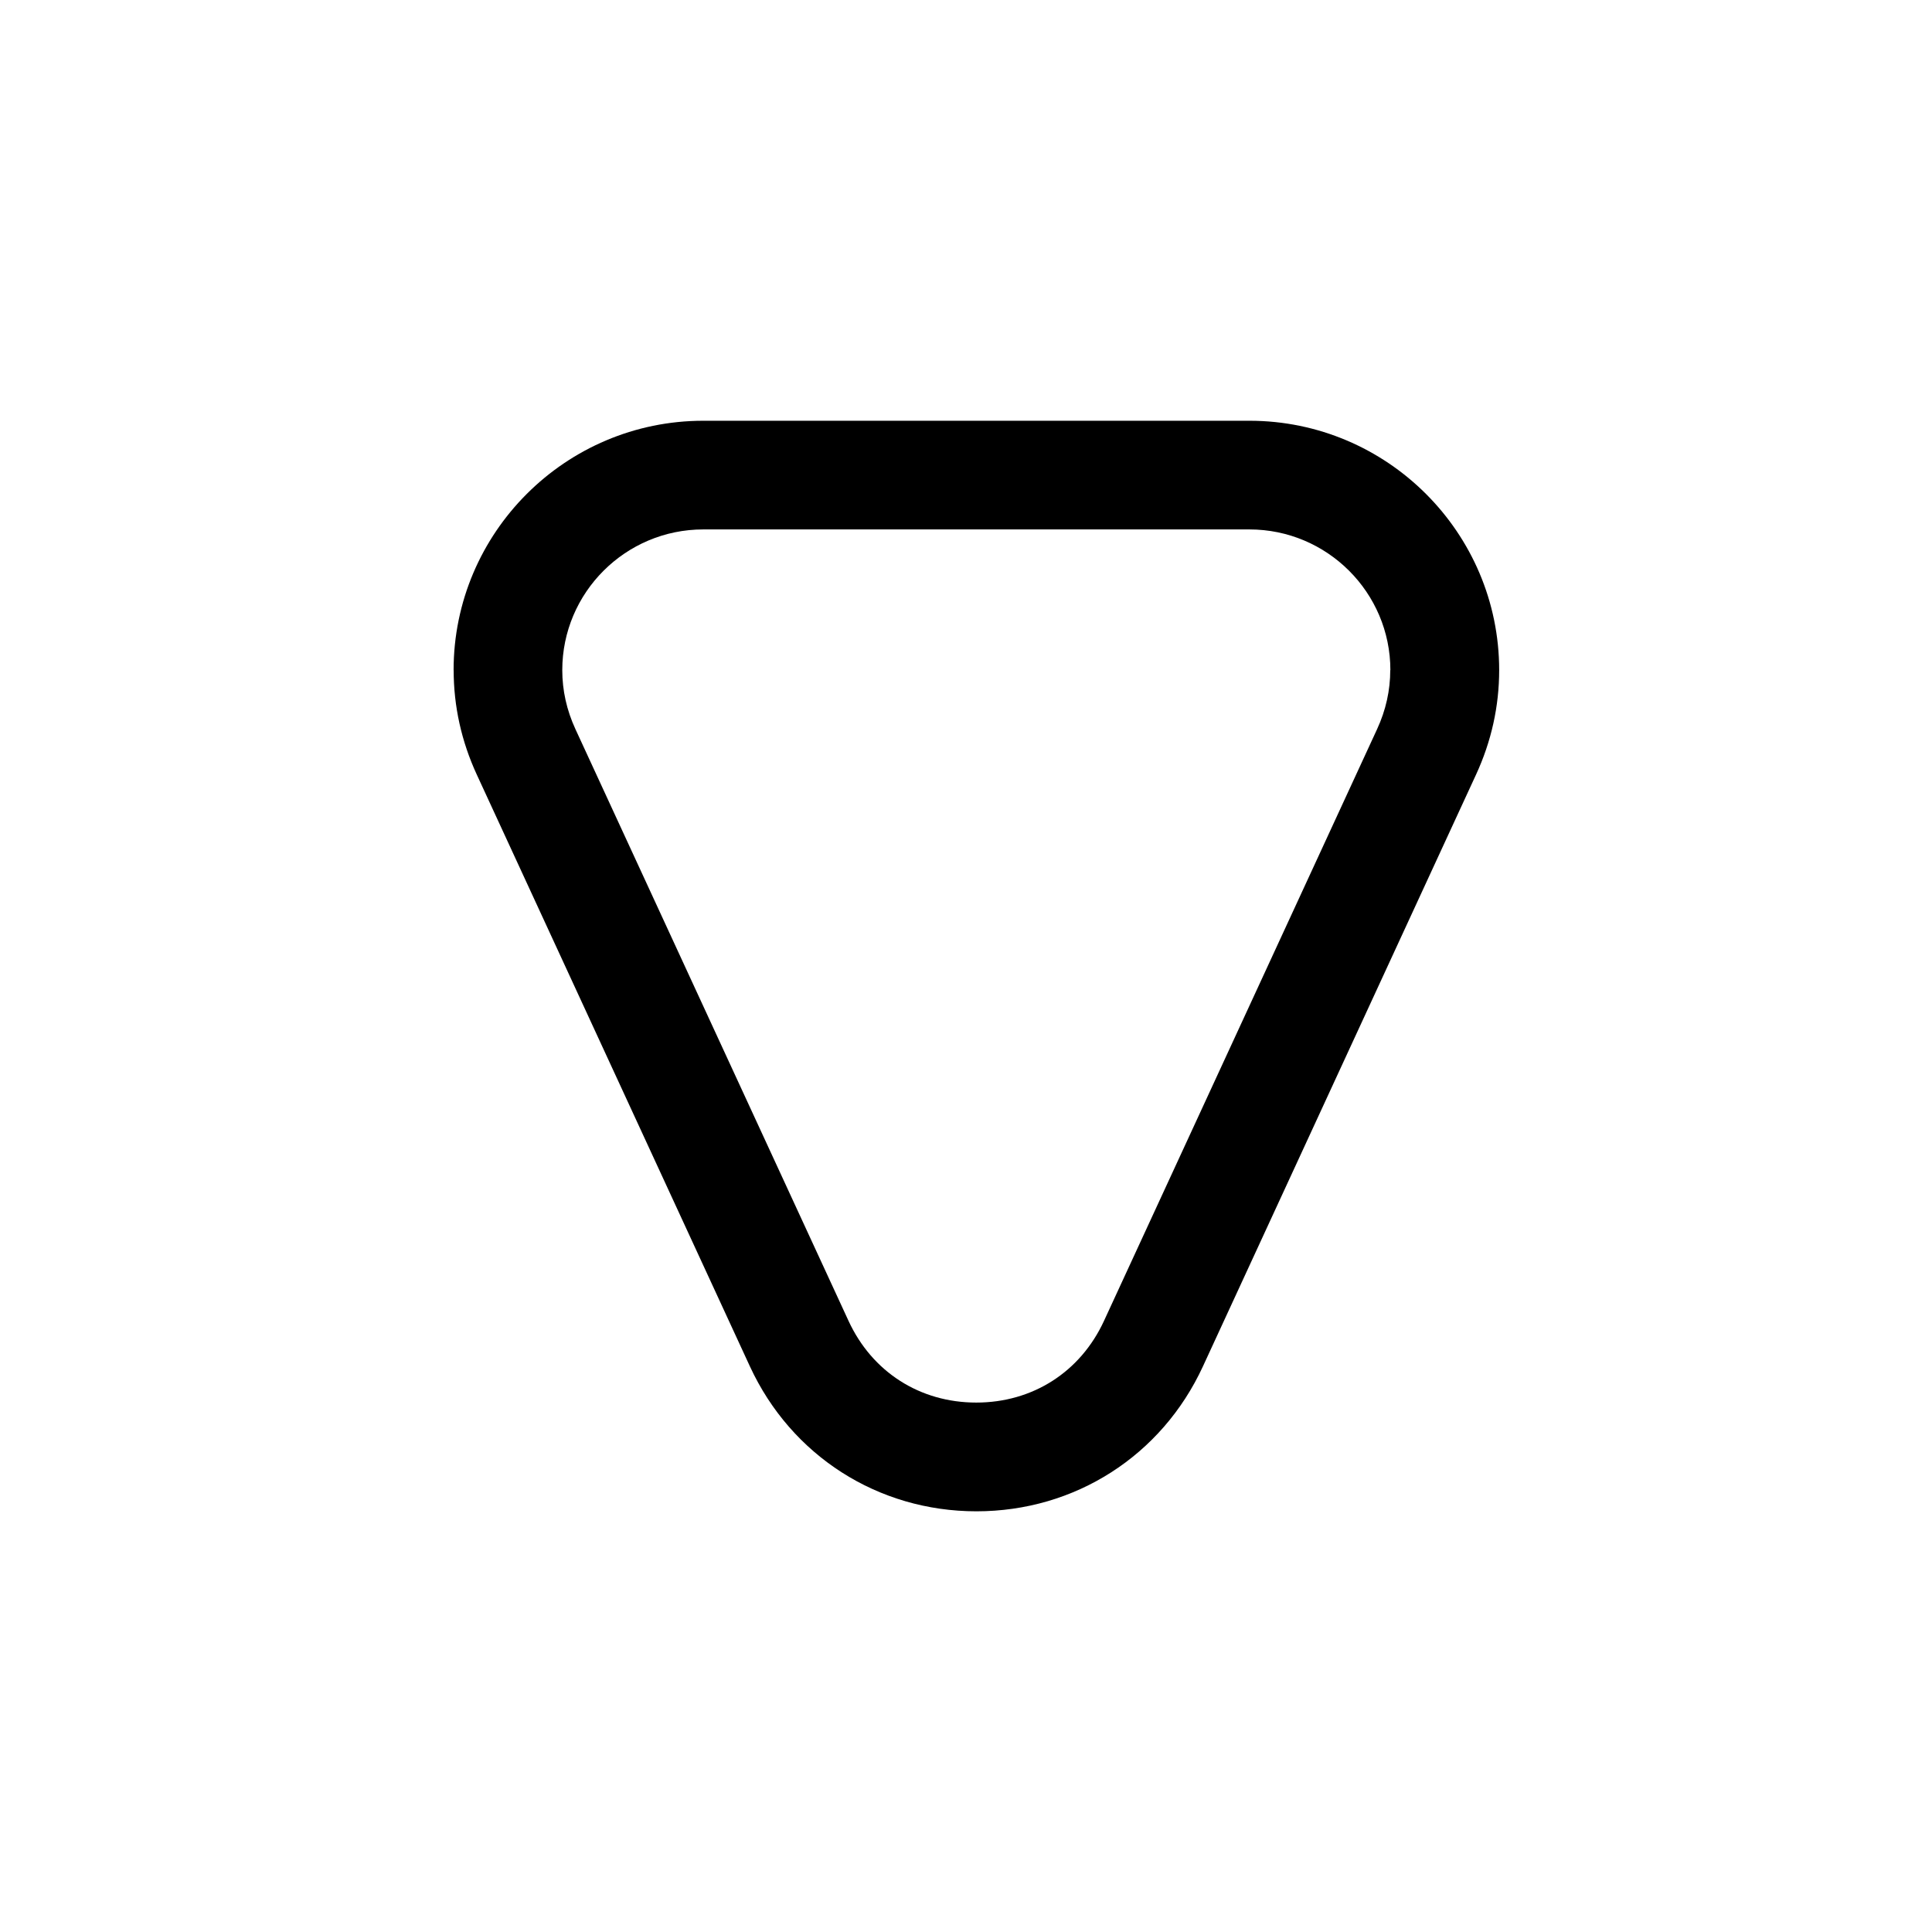 <!-- Generated by IcoMoon.io -->
<svg version="1.1" xmlns="http://www.w3.org/2000/svg" width="32" height="32" viewBox="0 0 32 32">
<title>down</title>
<path d="M7.513 11.1c0-0 0-0 0-0 0-2.278 1.855-4.131 4.136-4.131h9.046c2.28 0 4.136 1.853 4.136 4.131 0 0.597-0.129 1.18-0.384 1.732l-4.523 9.8c-0.683 1.481-2.121 2.4-3.751 2.4s-3.068-0.92-3.752-2.4l-4.523-9.8c-0.255-0.552-0.384-1.135-0.384-1.732zM23.029 11.1c0-1.285-1.047-2.331-2.335-2.331h-9.046c-1.287 0-2.335 1.045-2.335 2.331v0c0 0.334 0.073 0.663 0.218 0.977l4.523 9.8c0.391 0.848 1.183 1.354 2.116 1.354s1.725-0.506 2.116-1.354l4.523-9.8c0.145-0.314 0.218-0.643 0.218-0.977z"></path>
</svg>
